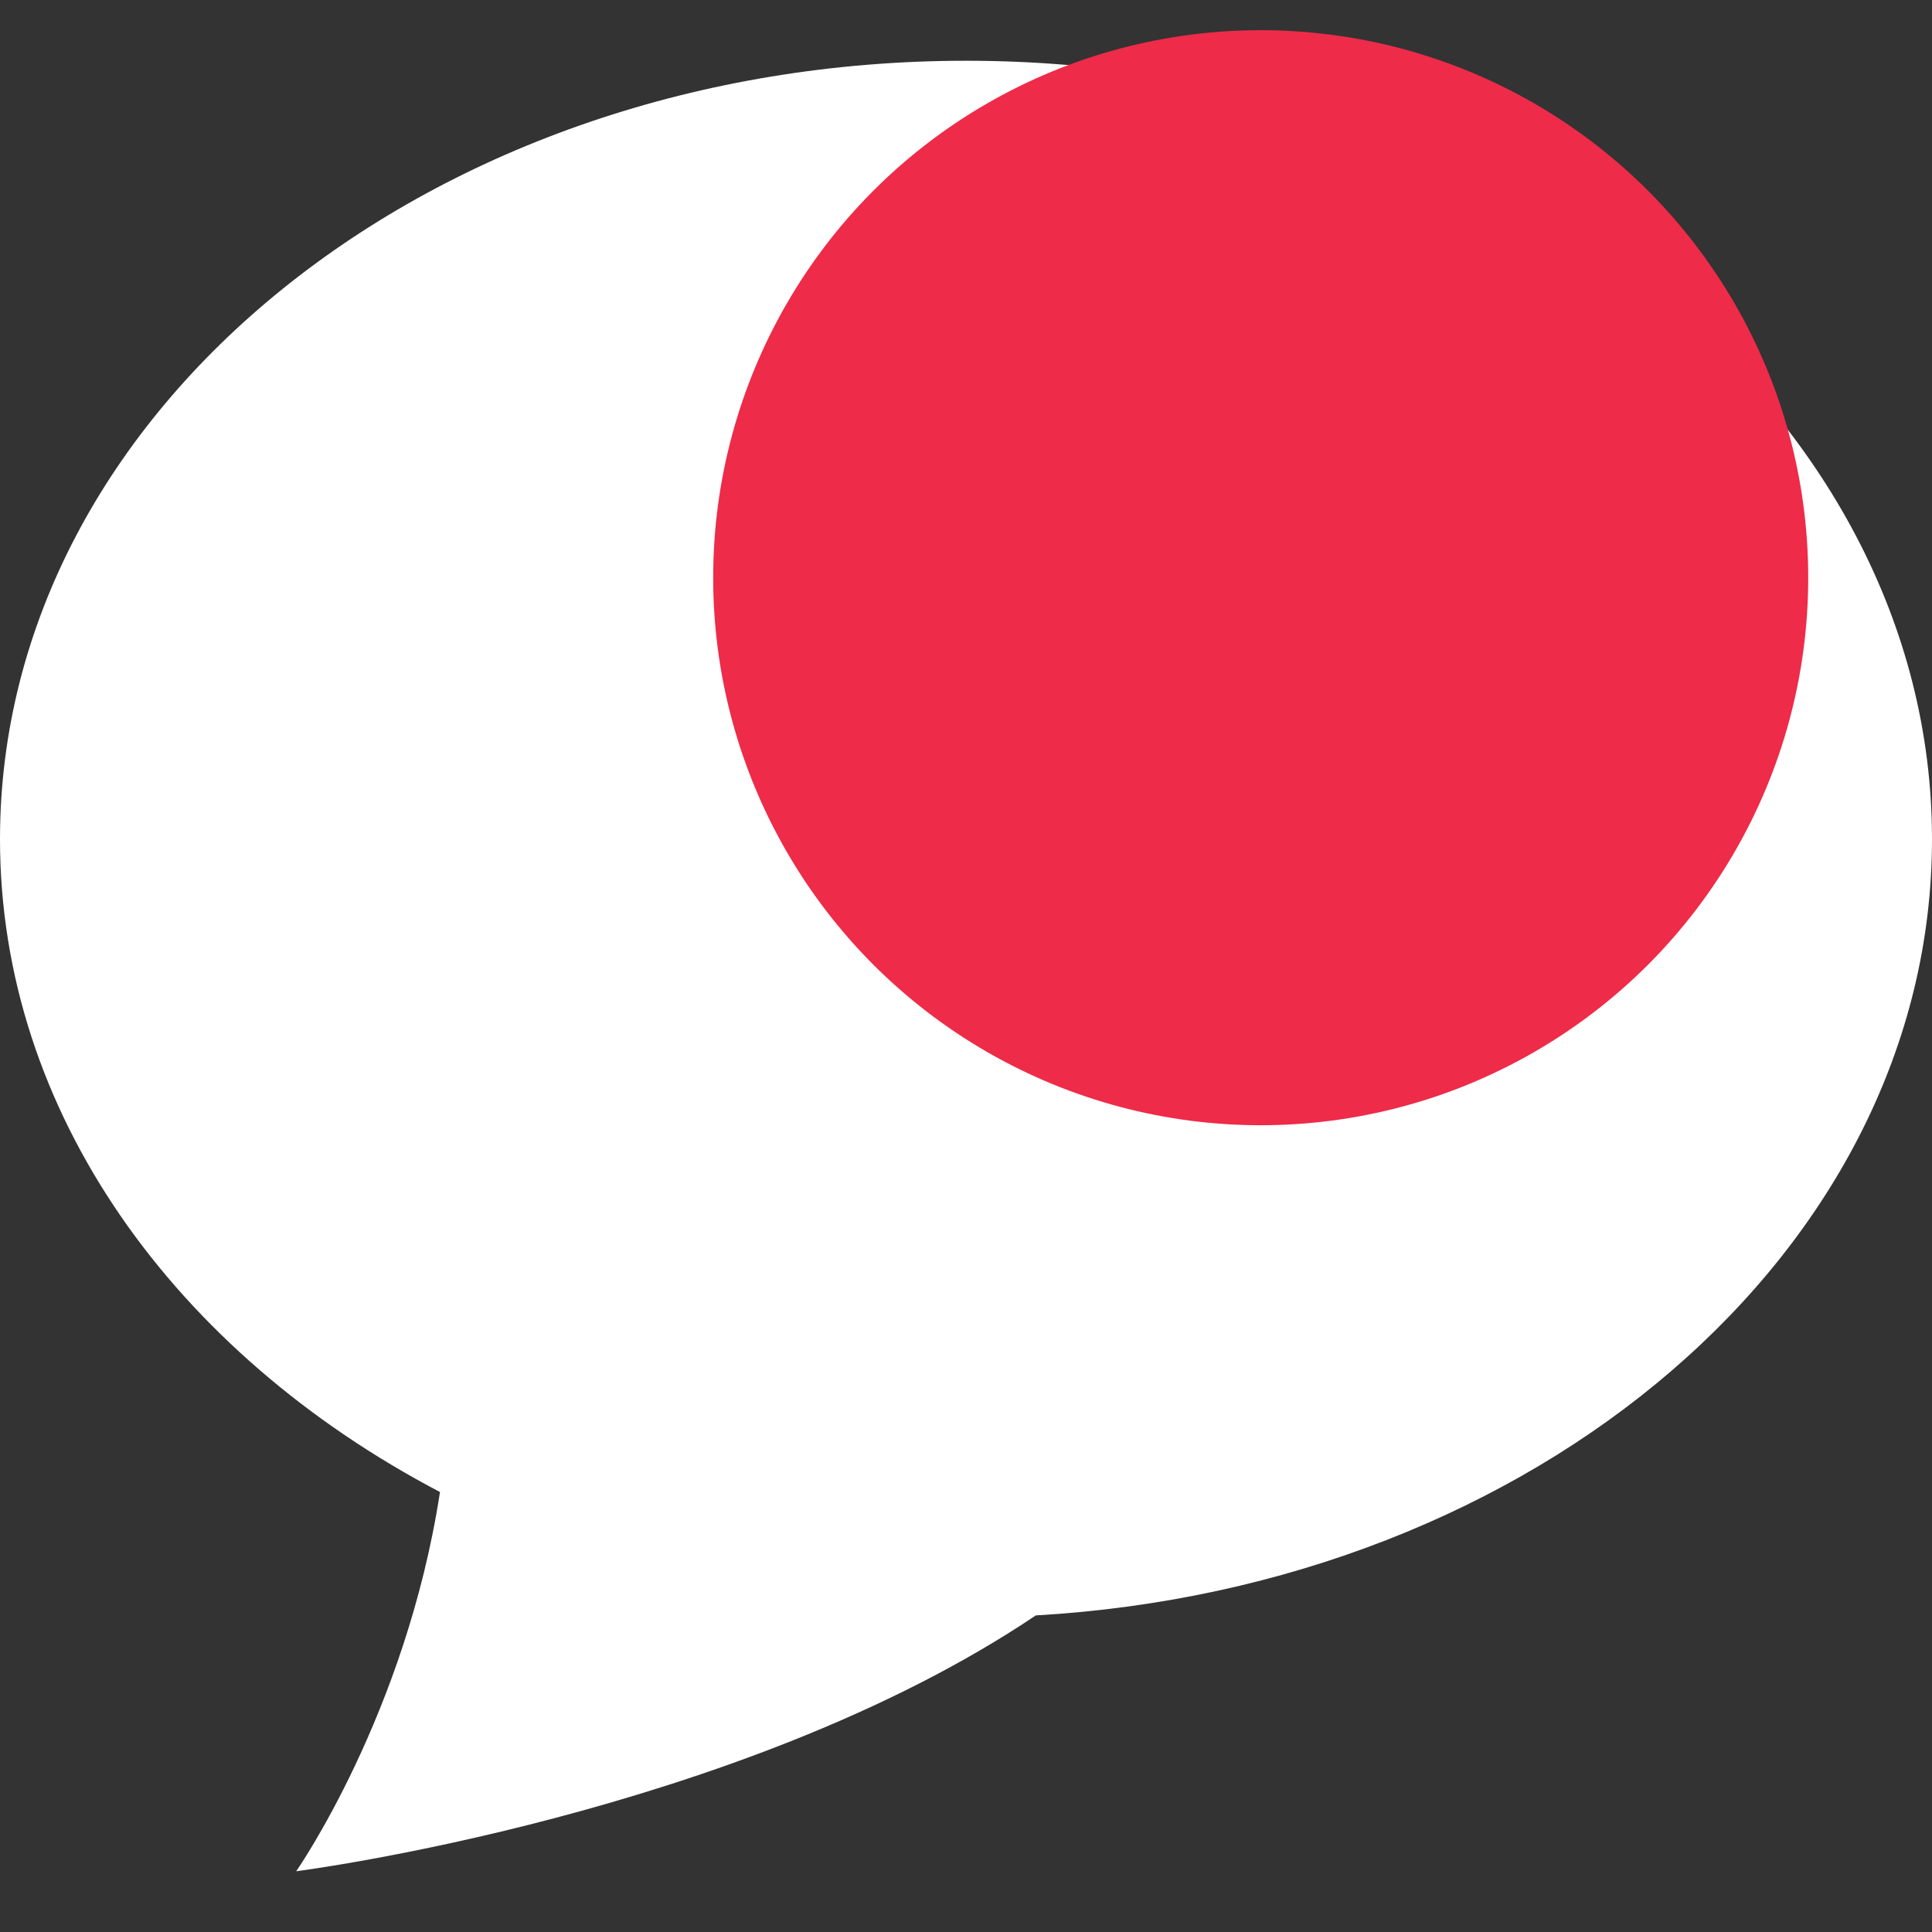 <?xml version="1.0" encoding="utf-8"?>
<!-- Generator: Adobe Illustrator 22.0.0, SVG Export Plug-In . SVG Version: 6.00 Build 0)  -->
<svg version="1.1" id="Capa_1" xmlns="http://www.w3.org/2000/svg" xmlns:xlink="http://www.w3.org/1999/xlink" x="0px" y="0px"
	 viewBox="0 0 512 512" style="enable-background:new 0 0 512 512;" xml:space="preserve">
<rect x="0" y="0" width="512" height="512" fill="#333333" stroke="none"/>
<style type="text/css">
	.st0{fill:#FFFFFF;}
	.st1{fill:#EE2B48;}
</style>
<path class="st0" d="M512,222.4c0,108.9-104.8,198.1-237.5,205.7c-78.5,52.8-196,67.8-196,67.8s29.1-41.7,38.1-100.5
	C46.4,358.6,0,294.8,0,222.4c0-114,114.6-206.3,256-206.3S512,108.4,512,222.4z"/>
<circle class="st1" cx="334.1" cy="153.1" r="145.1"/>
</svg>
